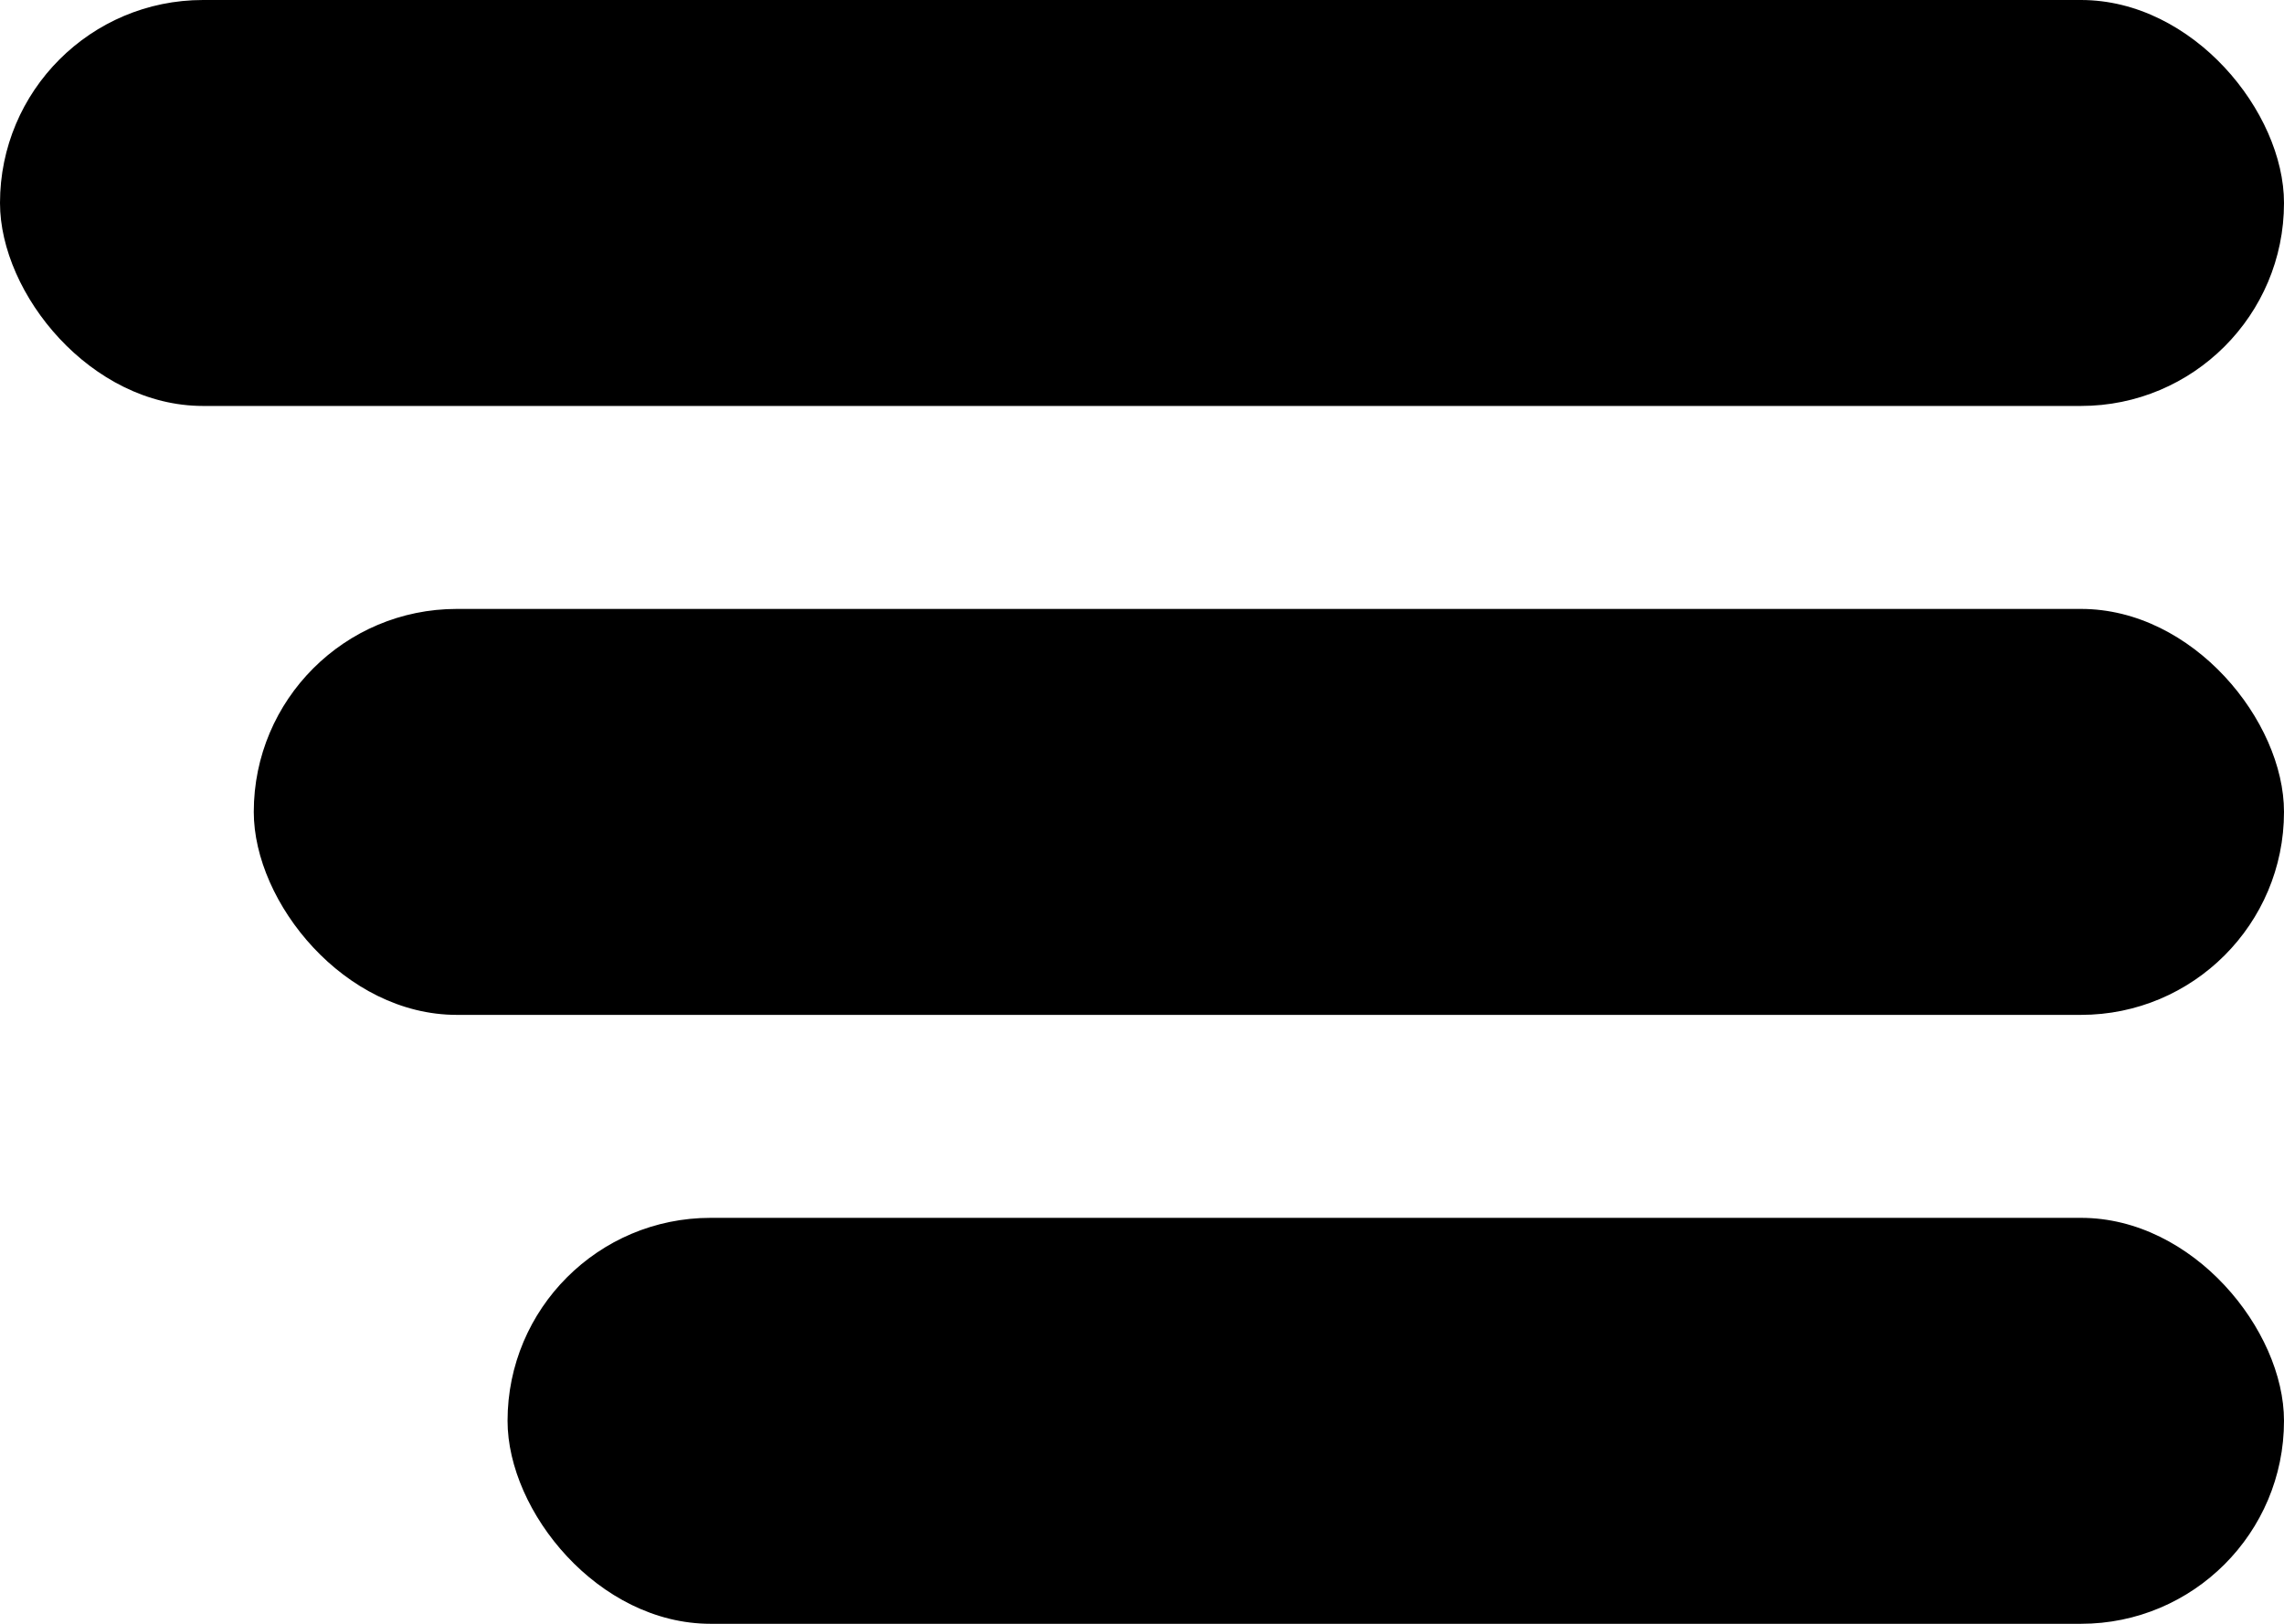 <svg width="45" height="32" viewBox="0 0 45 32" fill="none" xmlns="http://www.w3.org/2000/svg">
<rect width="45" height="8" rx="4" fill="black"/>
<rect x="10" y="24" width="35" height="8" rx="4" fill="black"/>
<rect x="5" y="12" width="40" height="8" rx="4" fill="black"/>
</svg>
